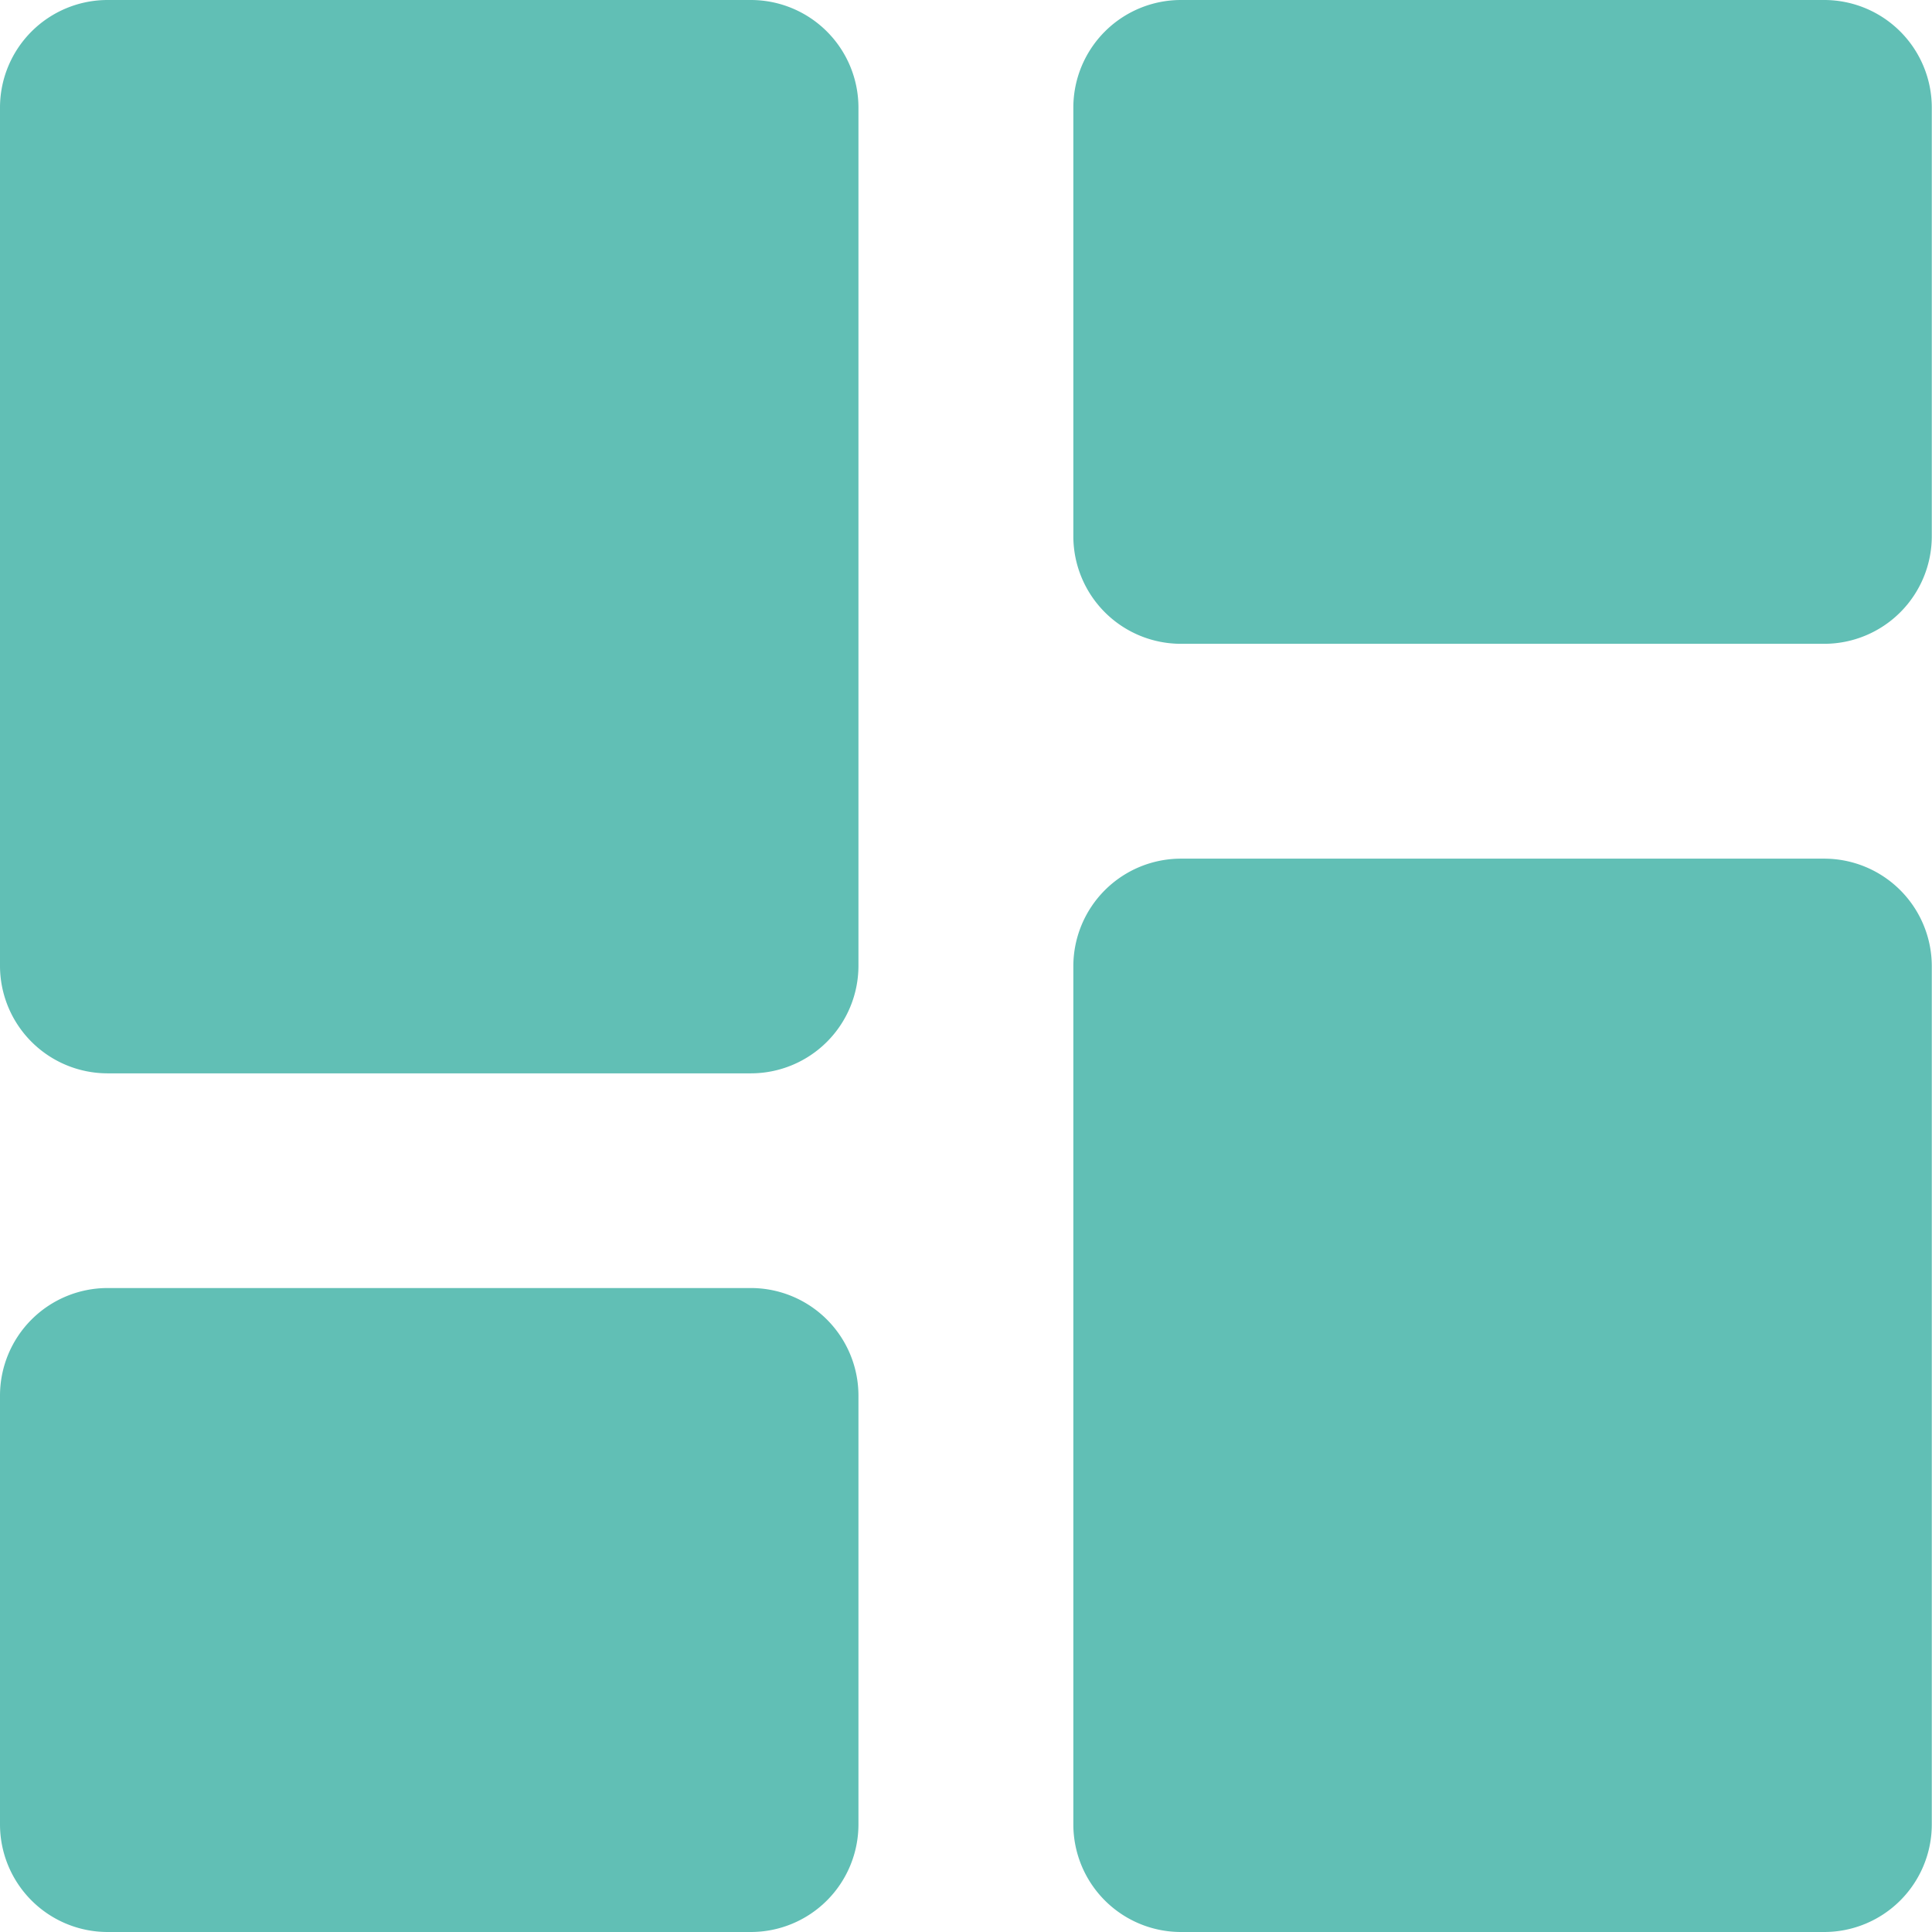 <svg xmlns="http://www.w3.org/2000/svg" width="37.211" height="37.211" viewBox="0 0 37.211 37.211">
  <path id="Dashboard" d="M5.067,23.673h12.4a2.073,2.073,0,0,0,2.067-2.067V5.067A2.073,2.073,0,0,0,17.471,3H5.067A2.073,2.073,0,0,0,3,5.067V21.605A2.073,2.073,0,0,0,5.067,23.673Zm0,16.538h12.4a2.073,2.073,0,0,0,2.067-2.067V29.875a2.073,2.073,0,0,0-2.067-2.067H5.067A2.073,2.073,0,0,0,3,29.875v8.269A2.073,2.073,0,0,0,5.067,40.211Zm20.673,0h12.4a2.073,2.073,0,0,0,2.067-2.067V21.605a2.073,2.073,0,0,0-2.067-2.067H25.74a2.073,2.073,0,0,0-2.067,2.067V38.144A2.073,2.073,0,0,0,25.74,40.211ZM23.673,5.067v8.269A2.073,2.073,0,0,0,25.74,15.4h12.4a2.073,2.073,0,0,0,2.067-2.067V5.067A2.073,2.073,0,0,0,38.144,3H25.74A2.073,2.073,0,0,0,23.673,5.067Z" transform="translate(-3 -3)" fill="#61bfb5"/>
</svg>

